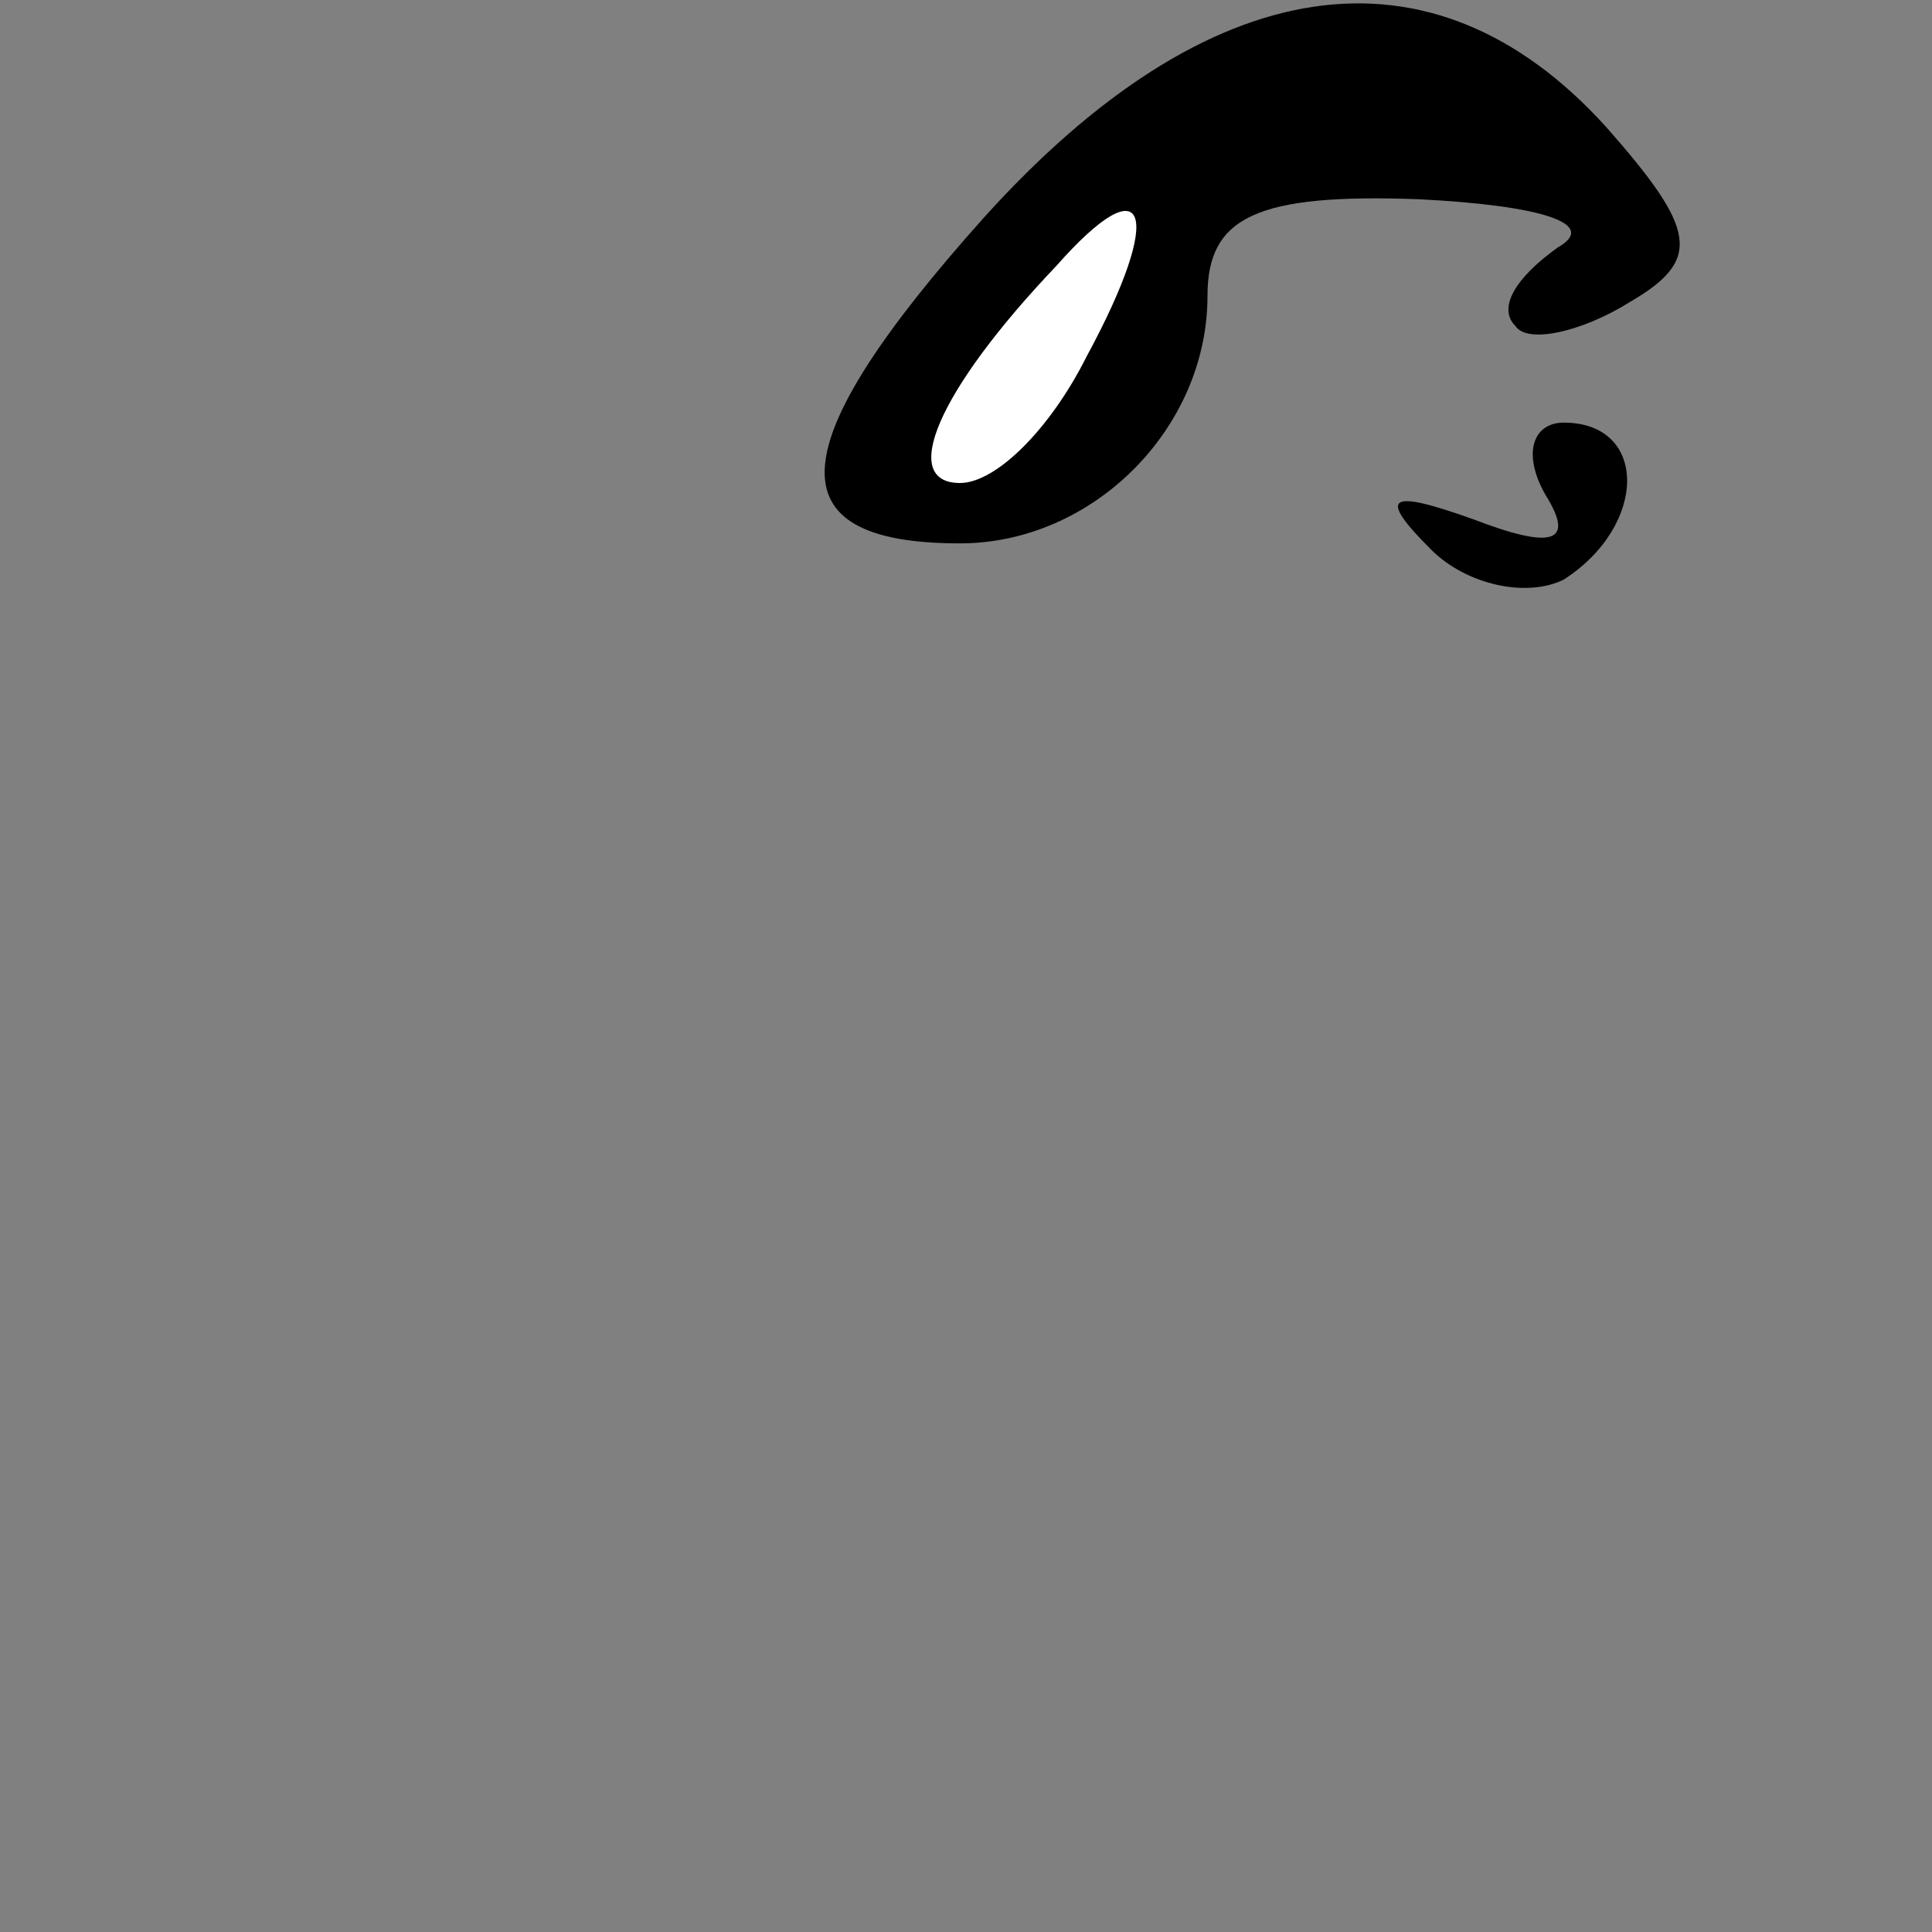 <?xml version="1.0" standalone="no"?>
<!DOCTYPE svg PUBLIC "-//W3C//DTD SVG 20010904//EN"
 "http://www.w3.org/TR/2001/REC-SVG-20010904/DTD/svg10.dtd">
<svg version="1.0" xmlns="http://www.w3.org/2000/svg"
 width="32pt" height="32pt" viewBox="0 0 32 32"
 preserveAspectRatio="xMidYMid meet">
<rect x="0" y="0" width="32" height="32" fill="#808080" stroke="none"/>
<g transform="translate(0,32) scale(0.1,-0.1)"
fill="#000000" stroke="none">
<path fill="#000000" stroke="none" d="M163 284 c-34 -38 -35 -54 -4 -54 22 0
41 19 41 41 0 13 8 17 35 16 20 -1 30 -4 23 -8 -7 -5 -10 -10 -7 -13 2 -3 11
-1 19 4 12 7 11 12 -4 29 -29 32 -66 26 -103 -15z"/>
<path fill="#ffffff" stroke="none" d="M180 261 c-6 -12 -15 -21 -21 -21 -10
0 -4 15 16 36 15 17 18 9 5 -15z"/>
<path fill="#000000" stroke="none" d="M256 238 c5 -8 1 -9 -12 -4 -14 5 -16
4 -7 -5 6 -6 16 -8 22 -5 14 9 14 26 0 26 -5 0 -7 -5 -3 -12z"/>
</g>
</svg>
